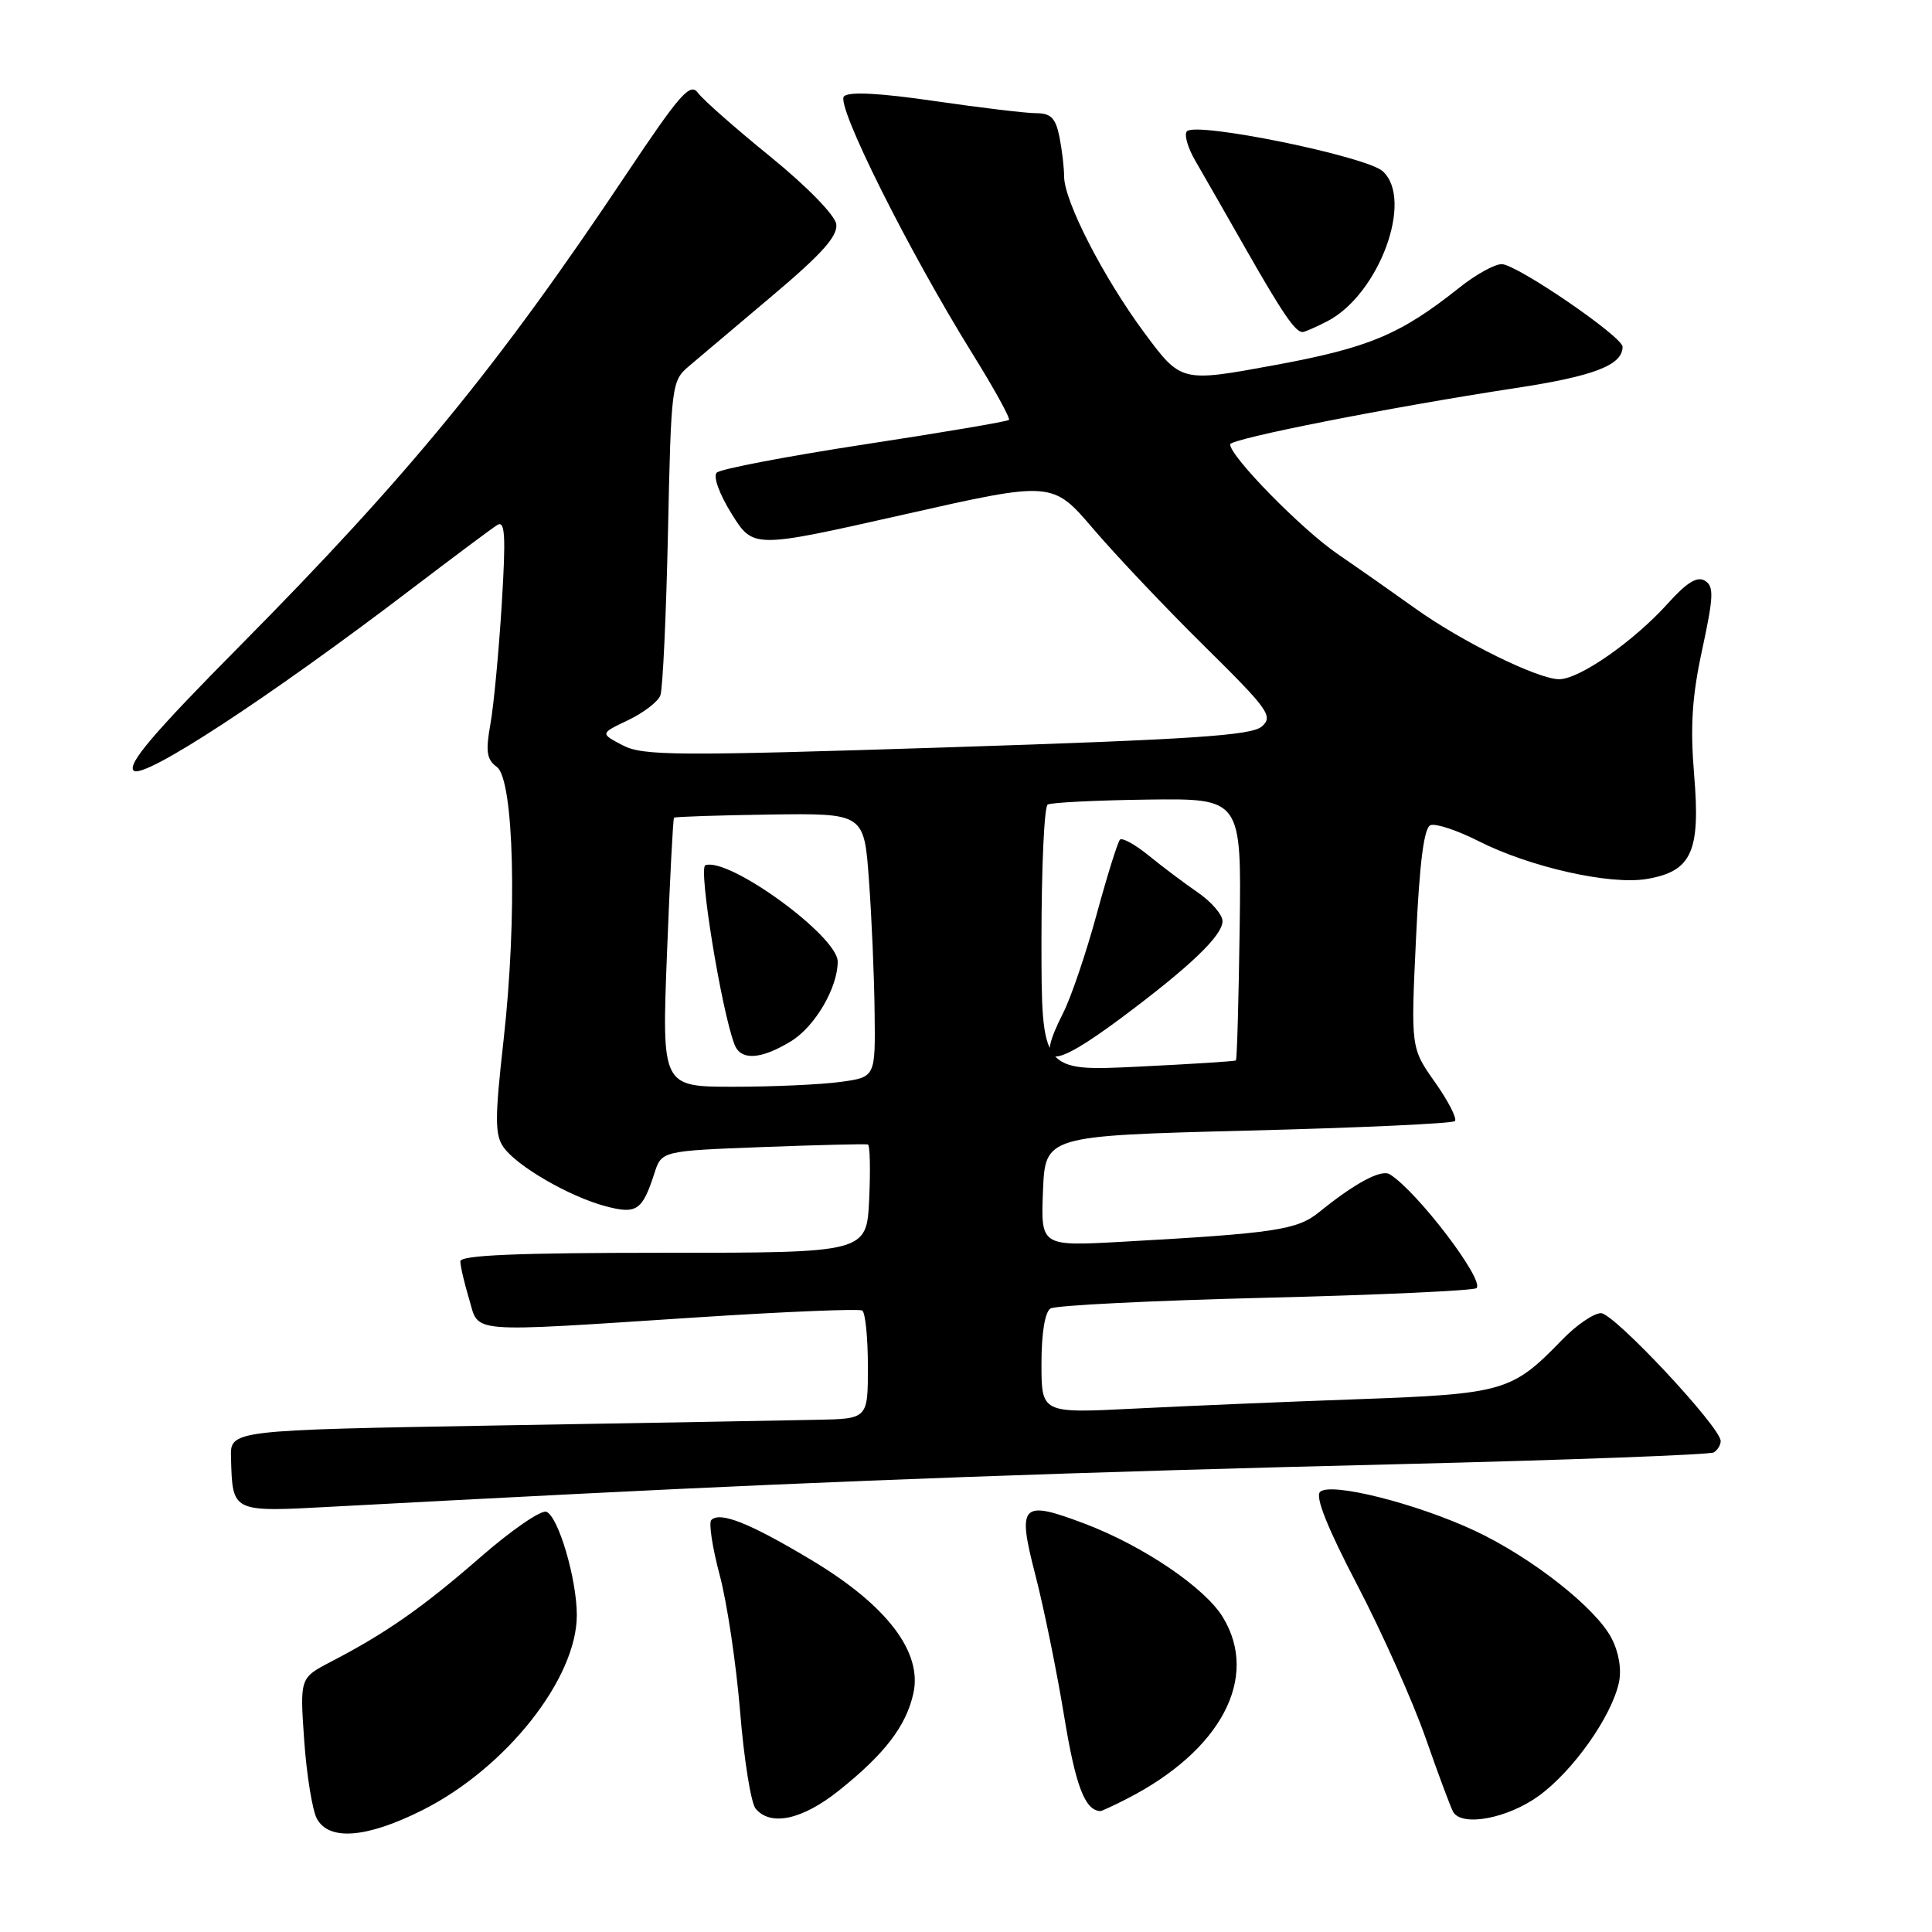 <?xml version="1.0" encoding="UTF-8" standalone="no"?>
<!DOCTYPE svg PUBLIC "-//W3C//DTD SVG 1.1//EN" "http://www.w3.org/Graphics/SVG/1.1/DTD/svg11.dtd" >
<svg xmlns="http://www.w3.org/2000/svg" xmlns:xlink="http://www.w3.org/1999/xlink" version="1.1" viewBox="0 0 256 256">
 <g >
 <path fill="currentColor"
d=" M 55.90 239.89 C 67.00 234.35 76.45 222.43 76.43 214.00 C 76.43 209.23 73.98 200.93 72.40 200.32 C 71.69 200.05 67.74 202.77 63.63 206.36 C 56.02 212.99 51.20 216.37 43.83 220.20 C 39.73 222.34 39.73 222.34 40.31 230.64 C 40.63 235.21 41.39 239.85 41.98 240.97 C 43.58 243.95 48.56 243.56 55.90 239.89 Z  M 111.18 237.24 C 117.22 232.42 120.05 228.73 121.02 224.41 C 122.26 218.92 117.53 212.71 107.51 206.71 C 99.35 201.82 95.42 200.25 94.25 201.41 C 93.89 201.77 94.39 205.05 95.36 208.69 C 96.34 212.34 97.55 220.49 98.07 226.81 C 98.58 233.13 99.51 238.91 100.12 239.65 C 102.11 242.04 106.32 241.13 111.18 237.24 Z  M 203.90 237.96 C 208.43 234.67 213.51 227.50 214.51 222.97 C 214.89 221.23 214.52 218.97 213.54 217.08 C 211.46 213.06 203.02 206.42 195.50 202.87 C 187.78 199.24 176.27 196.33 174.91 197.69 C 174.25 198.35 175.92 202.52 179.88 210.09 C 183.15 216.37 187.23 225.49 188.93 230.37 C 190.63 235.24 192.27 239.63 192.57 240.12 C 193.79 242.08 199.79 240.94 203.90 237.96 Z  M 149.30 238.36 C 161.80 231.97 166.92 222.29 162.03 214.28 C 159.64 210.37 151.50 204.85 143.79 201.92 C 135.30 198.70 134.75 199.26 137.19 208.69 C 138.30 212.98 140.02 221.39 141.00 227.37 C 142.52 236.65 143.75 239.88 145.80 239.98 C 145.96 239.99 147.54 239.26 149.30 238.36 Z  M 76.50 197.95 C 111.28 196.19 143.25 195.03 185.34 194.01 C 207.80 193.46 226.59 192.76 227.09 192.45 C 227.59 192.14 228.00 191.46 228.00 190.95 C 228.00 189.11 213.86 174.00 212.14 174.00 C 211.18 174.00 208.84 175.60 206.95 177.57 C 200.36 184.38 199.26 184.70 180.00 185.40 C 170.38 185.74 156.99 186.31 150.25 186.65 C 138.00 187.27 138.00 187.27 138.00 180.69 C 138.00 176.66 138.46 173.83 139.20 173.38 C 139.86 172.97 152.70 172.33 167.72 171.96 C 182.75 171.59 195.32 171.01 195.65 170.68 C 196.73 169.60 187.76 157.83 184.15 155.60 C 183.02 154.90 179.54 156.76 174.77 160.63 C 171.87 162.97 168.99 163.41 148.70 164.54 C 137.91 165.14 137.91 165.14 138.20 157.82 C 138.50 150.50 138.50 150.50 165.35 149.81 C 180.12 149.44 192.47 148.87 192.78 148.55 C 193.10 148.23 191.92 145.92 190.15 143.41 C 186.94 138.86 186.94 138.86 187.63 124.34 C 188.10 114.22 188.69 109.67 189.55 109.34 C 190.24 109.08 193.09 110.02 195.89 111.44 C 202.70 114.90 213.33 117.29 218.20 116.47 C 224.16 115.46 225.34 112.88 224.48 102.65 C 223.95 96.23 224.20 92.28 225.56 86.03 C 227.07 79.01 227.12 77.69 225.91 76.95 C 224.90 76.32 223.51 77.17 221.00 79.96 C 216.48 84.98 209.28 90.00 206.60 90.00 C 203.78 90.00 193.67 85.02 187.50 80.60 C 184.75 78.63 180.13 75.39 177.23 73.40 C 172.45 70.12 163.00 60.48 163.00 58.88 C 163.00 58.14 184.24 53.95 200.83 51.42 C 211.22 49.84 215.00 48.38 215.00 45.95 C 215.00 44.61 200.95 35.00 198.98 35.00 C 198.04 35.00 195.53 36.39 193.39 38.10 C 185.55 44.34 181.41 46.08 168.80 48.40 C 156.50 50.66 156.50 50.66 151.62 44.08 C 146.20 36.76 141.00 26.63 141.00 23.38 C 141.00 22.21 140.72 19.84 140.38 18.13 C 139.88 15.65 139.24 15.00 137.31 15.00 C 135.96 15.00 129.90 14.27 123.84 13.39 C 116.58 12.33 112.49 12.11 111.83 12.77 C 110.72 13.88 120.32 33.12 128.86 46.88 C 131.73 51.49 133.90 55.44 133.69 55.64 C 133.49 55.85 124.89 57.31 114.58 58.88 C 104.28 60.46 95.46 62.14 94.97 62.63 C 94.47 63.13 95.31 65.46 96.95 68.09 C 99.81 72.68 99.81 72.68 119.63 68.21 C 139.45 63.73 139.45 63.73 144.90 70.12 C 147.90 73.63 154.52 80.62 159.62 85.65 C 168.11 94.03 168.74 94.92 167.19 96.27 C 165.82 97.46 157.94 97.98 125.49 99.03 C 89.56 100.18 85.18 100.16 82.50 98.75 C 79.52 97.19 79.52 97.19 83.22 95.43 C 85.25 94.46 87.18 92.99 87.50 92.15 C 87.82 91.31 88.27 81.60 88.51 70.56 C 88.93 50.94 88.99 50.46 91.31 48.50 C 92.61 47.40 97.60 43.19 102.39 39.14 C 108.94 33.62 111.03 31.26 110.81 29.70 C 110.63 28.50 106.91 24.69 102.09 20.77 C 97.46 17.01 93.13 13.20 92.48 12.30 C 91.45 10.90 90.10 12.44 82.99 23.08 C 65.95 48.60 54.13 63.02 31.64 85.73 C 20.32 97.16 16.85 101.25 17.71 102.11 C 18.95 103.35 35.50 92.54 54.56 78.02 C 60.10 73.80 65.20 69.99 65.90 69.56 C 66.93 68.93 67.04 71.02 66.48 80.13 C 66.09 86.39 65.42 93.51 64.98 95.96 C 64.33 99.57 64.49 100.64 65.83 101.62 C 68.11 103.28 68.56 121.47 66.73 137.78 C 65.56 148.18 65.56 150.36 66.72 152.01 C 68.47 154.51 75.42 158.54 80.20 159.82 C 84.35 160.93 85.11 160.42 86.70 155.50 C 87.66 152.50 87.66 152.50 101.08 151.99 C 108.46 151.71 114.72 151.56 115.00 151.65 C 115.28 151.73 115.35 155.00 115.17 158.90 C 114.84 166.00 114.84 166.00 87.92 166.00 C 68.52 166.00 61.00 166.32 61.00 167.13 C 61.00 167.76 61.52 170.01 62.16 172.13 C 63.54 176.73 61.45 176.57 92.50 174.55 C 104.05 173.80 113.84 173.40 114.25 173.65 C 114.66 173.91 115.00 177.24 115.00 181.06 C 115.00 188.00 115.00 188.00 108.25 188.13 C 104.54 188.21 85.53 188.55 66.00 188.88 C 30.50 189.50 30.50 189.50 30.61 193.15 C 30.82 200.47 30.61 200.37 44.27 199.63 C 51.00 199.26 65.50 198.51 76.50 197.95 Z  M 175.87 42.57 C 182.72 39.03 187.37 26.45 183.22 22.69 C 181.03 20.71 158.55 16.11 157.28 17.39 C 156.87 17.79 157.37 19.56 158.39 21.31 C 159.41 23.07 162.42 28.32 165.08 33.00 C 169.92 41.49 171.63 44.00 172.59 44.00 C 172.87 44.00 174.34 43.36 175.87 42.57 Z  M 88.38 126.30 C 88.76 116.56 89.18 108.49 89.31 108.35 C 89.45 108.22 95.17 108.03 102.03 107.93 C 114.50 107.76 114.50 107.76 115.14 116.63 C 115.50 121.51 115.84 129.38 115.89 134.11 C 116.00 142.73 116.00 142.73 111.36 143.36 C 108.81 143.71 102.44 144.00 97.21 144.00 C 87.69 144.00 87.69 144.00 88.38 126.30 Z  M 104.81 137.97 C 107.98 136.04 111.00 130.89 111.00 127.42 C 111.00 124.04 96.57 113.54 93.46 114.65 C 92.52 114.99 95.59 133.89 97.33 138.41 C 98.15 140.56 100.82 140.41 104.81 137.97 Z  M 138.00 124.54 C 138.00 114.96 138.37 106.89 138.82 106.61 C 139.27 106.34 145.23 106.04 152.07 105.95 C 164.50 105.79 164.50 105.79 164.26 123.05 C 164.13 132.54 163.91 140.40 163.76 140.51 C 163.62 140.63 157.76 141.00 150.75 141.34 C 138.00 141.96 138.00 141.96 138.00 124.54 Z  M 148.60 134.86 C 157.70 128.07 162.00 123.96 161.99 122.05 C 161.98 121.20 160.52 119.50 158.74 118.27 C 156.96 117.05 154.03 114.85 152.23 113.38 C 150.43 111.91 148.71 110.96 148.40 111.26 C 148.10 111.57 146.71 116.02 145.31 121.16 C 143.91 126.30 141.92 132.17 140.88 134.21 C 137.07 141.72 139.16 141.89 148.60 134.86 Z "/>
</g>
</svg>